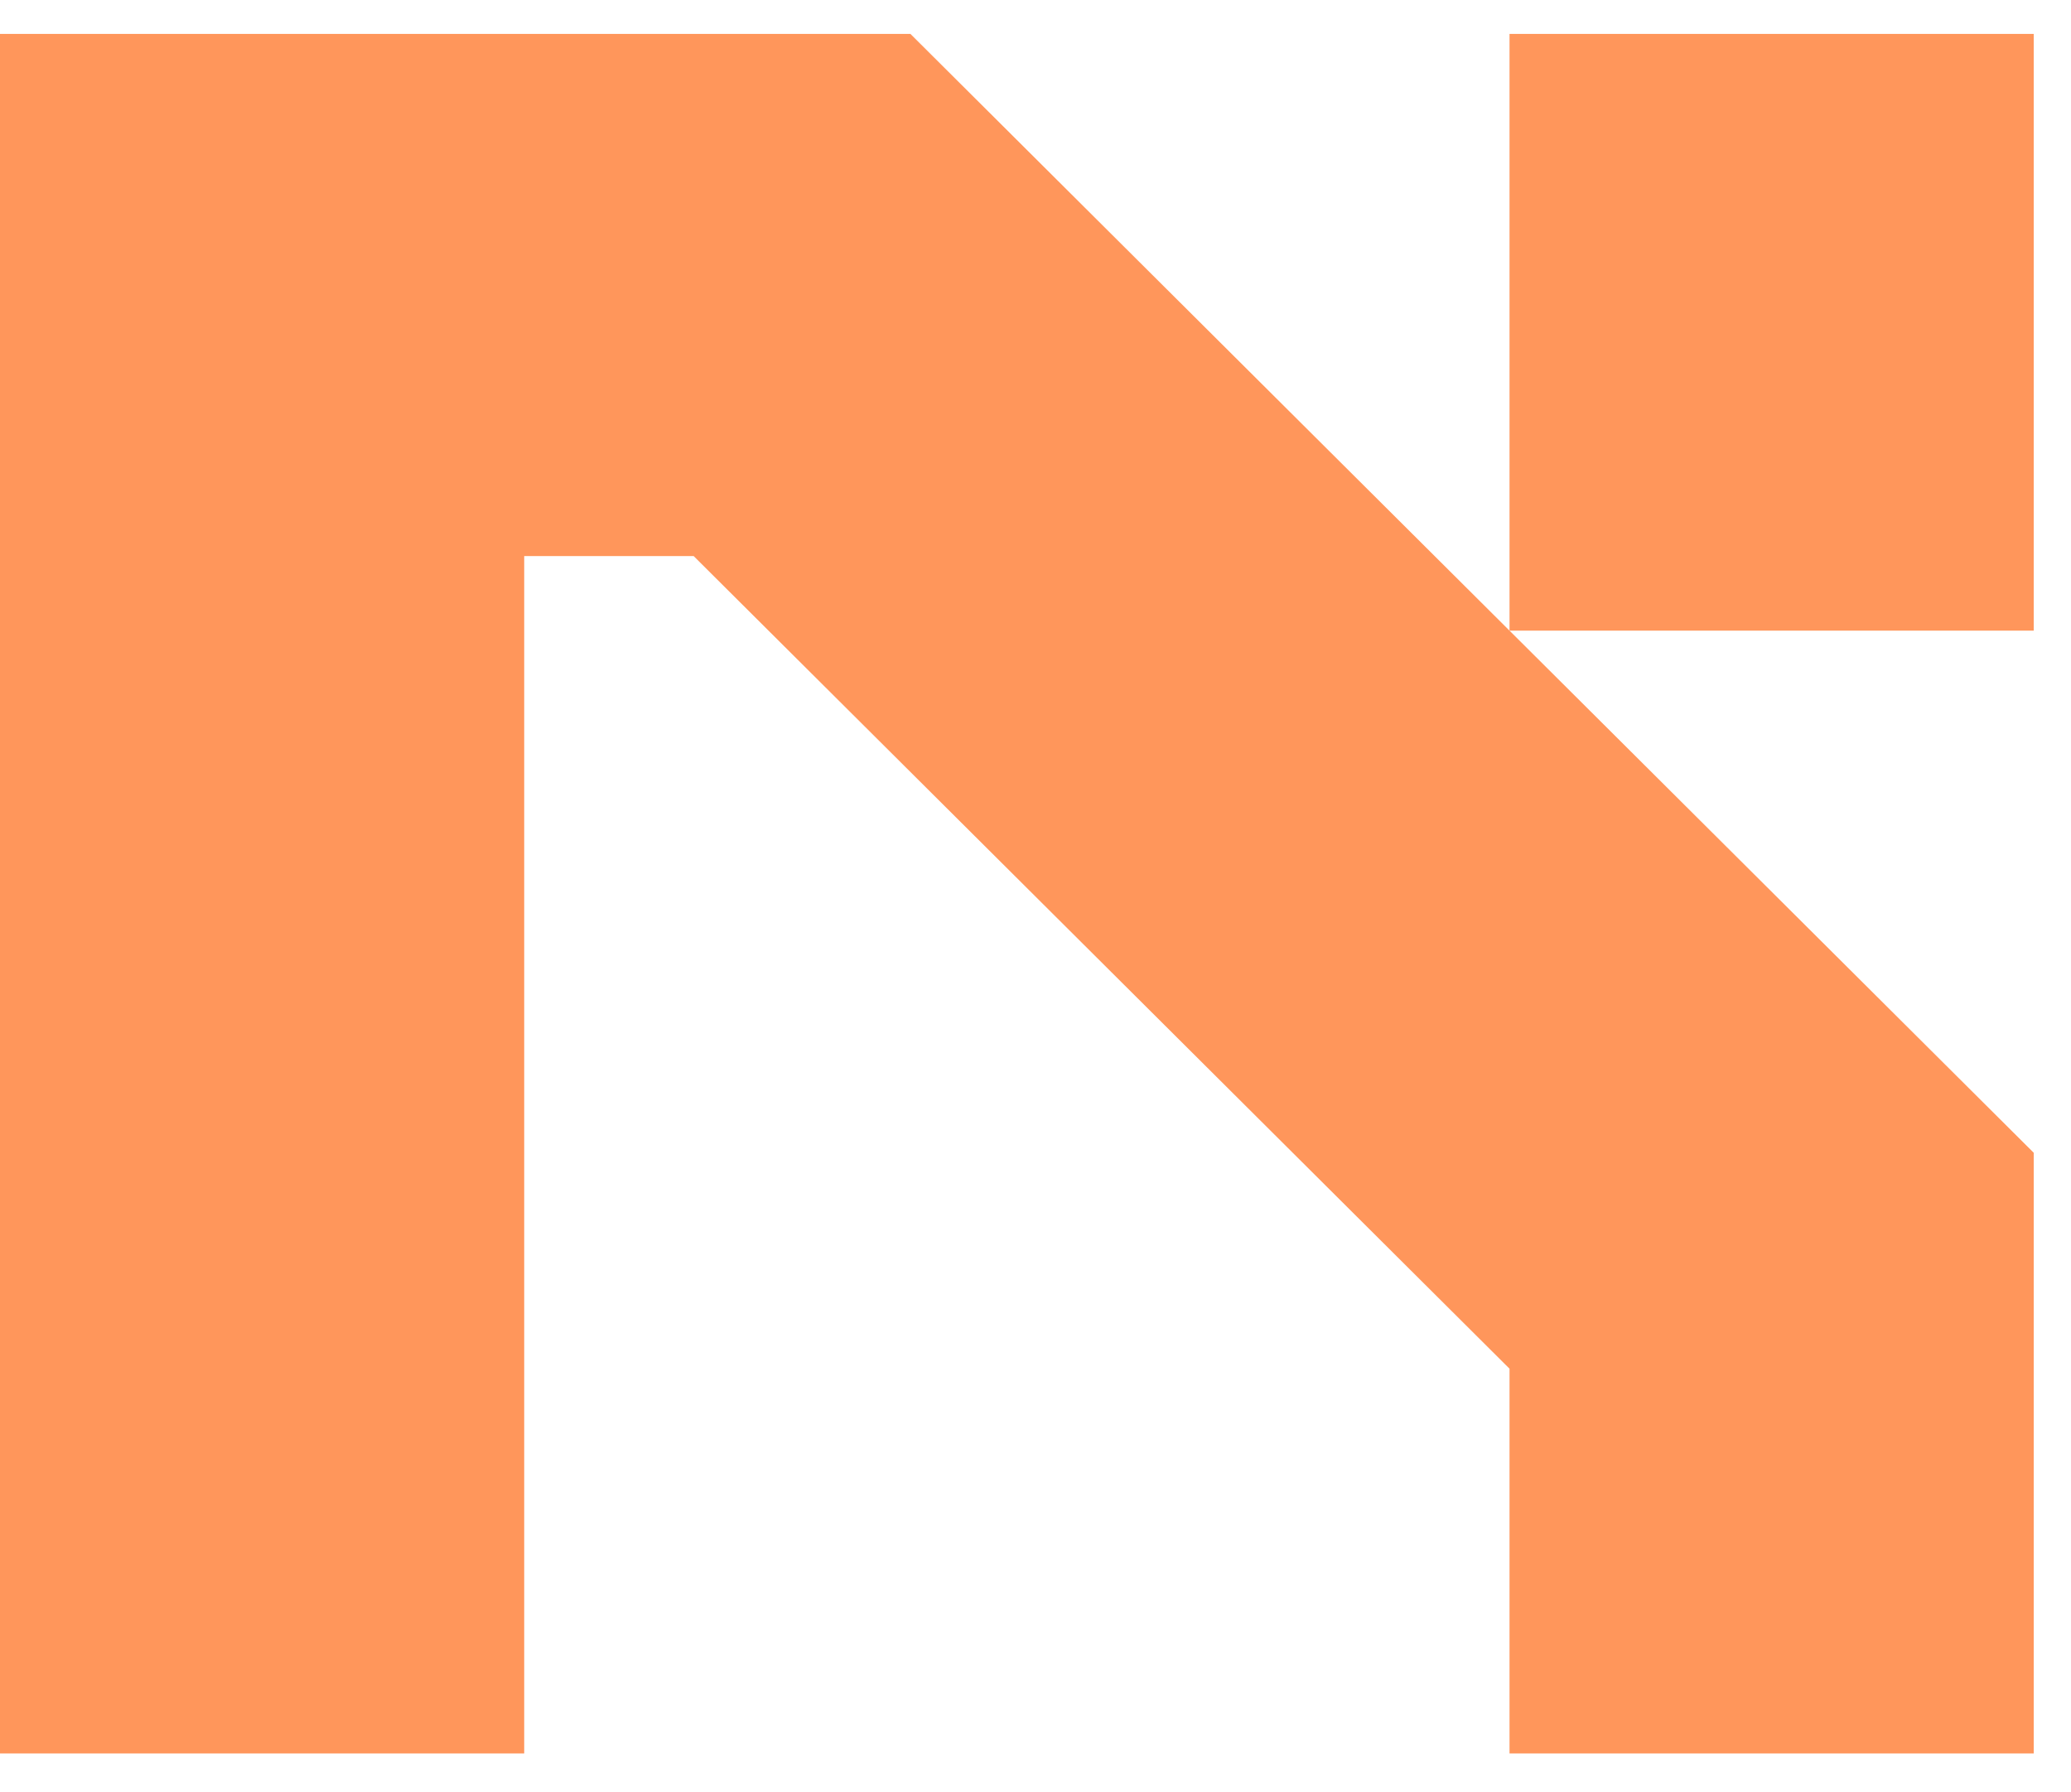 <svg width="52" height="45" viewBox="0 0 52 45" fill="none" xmlns="http://www.w3.org/2000/svg">
<g clip-path="url(#clip0_11_30)">
<path d="M22.86 0.852L51.064 28.942V44.022H37.902V34.363L17.417 13.961H13.162V44.022H0V0.852H22.86ZM37.902 15.833V0.852H51.064V15.833H37.902Z" fill="#FF965B"/>
</g>
<defs>
<clipPath id="clip0_11_30">
<rect width="52" height="44" fill="white" transform="translate(0 0.437)"/>
</clipPath>
</defs>
</svg>
